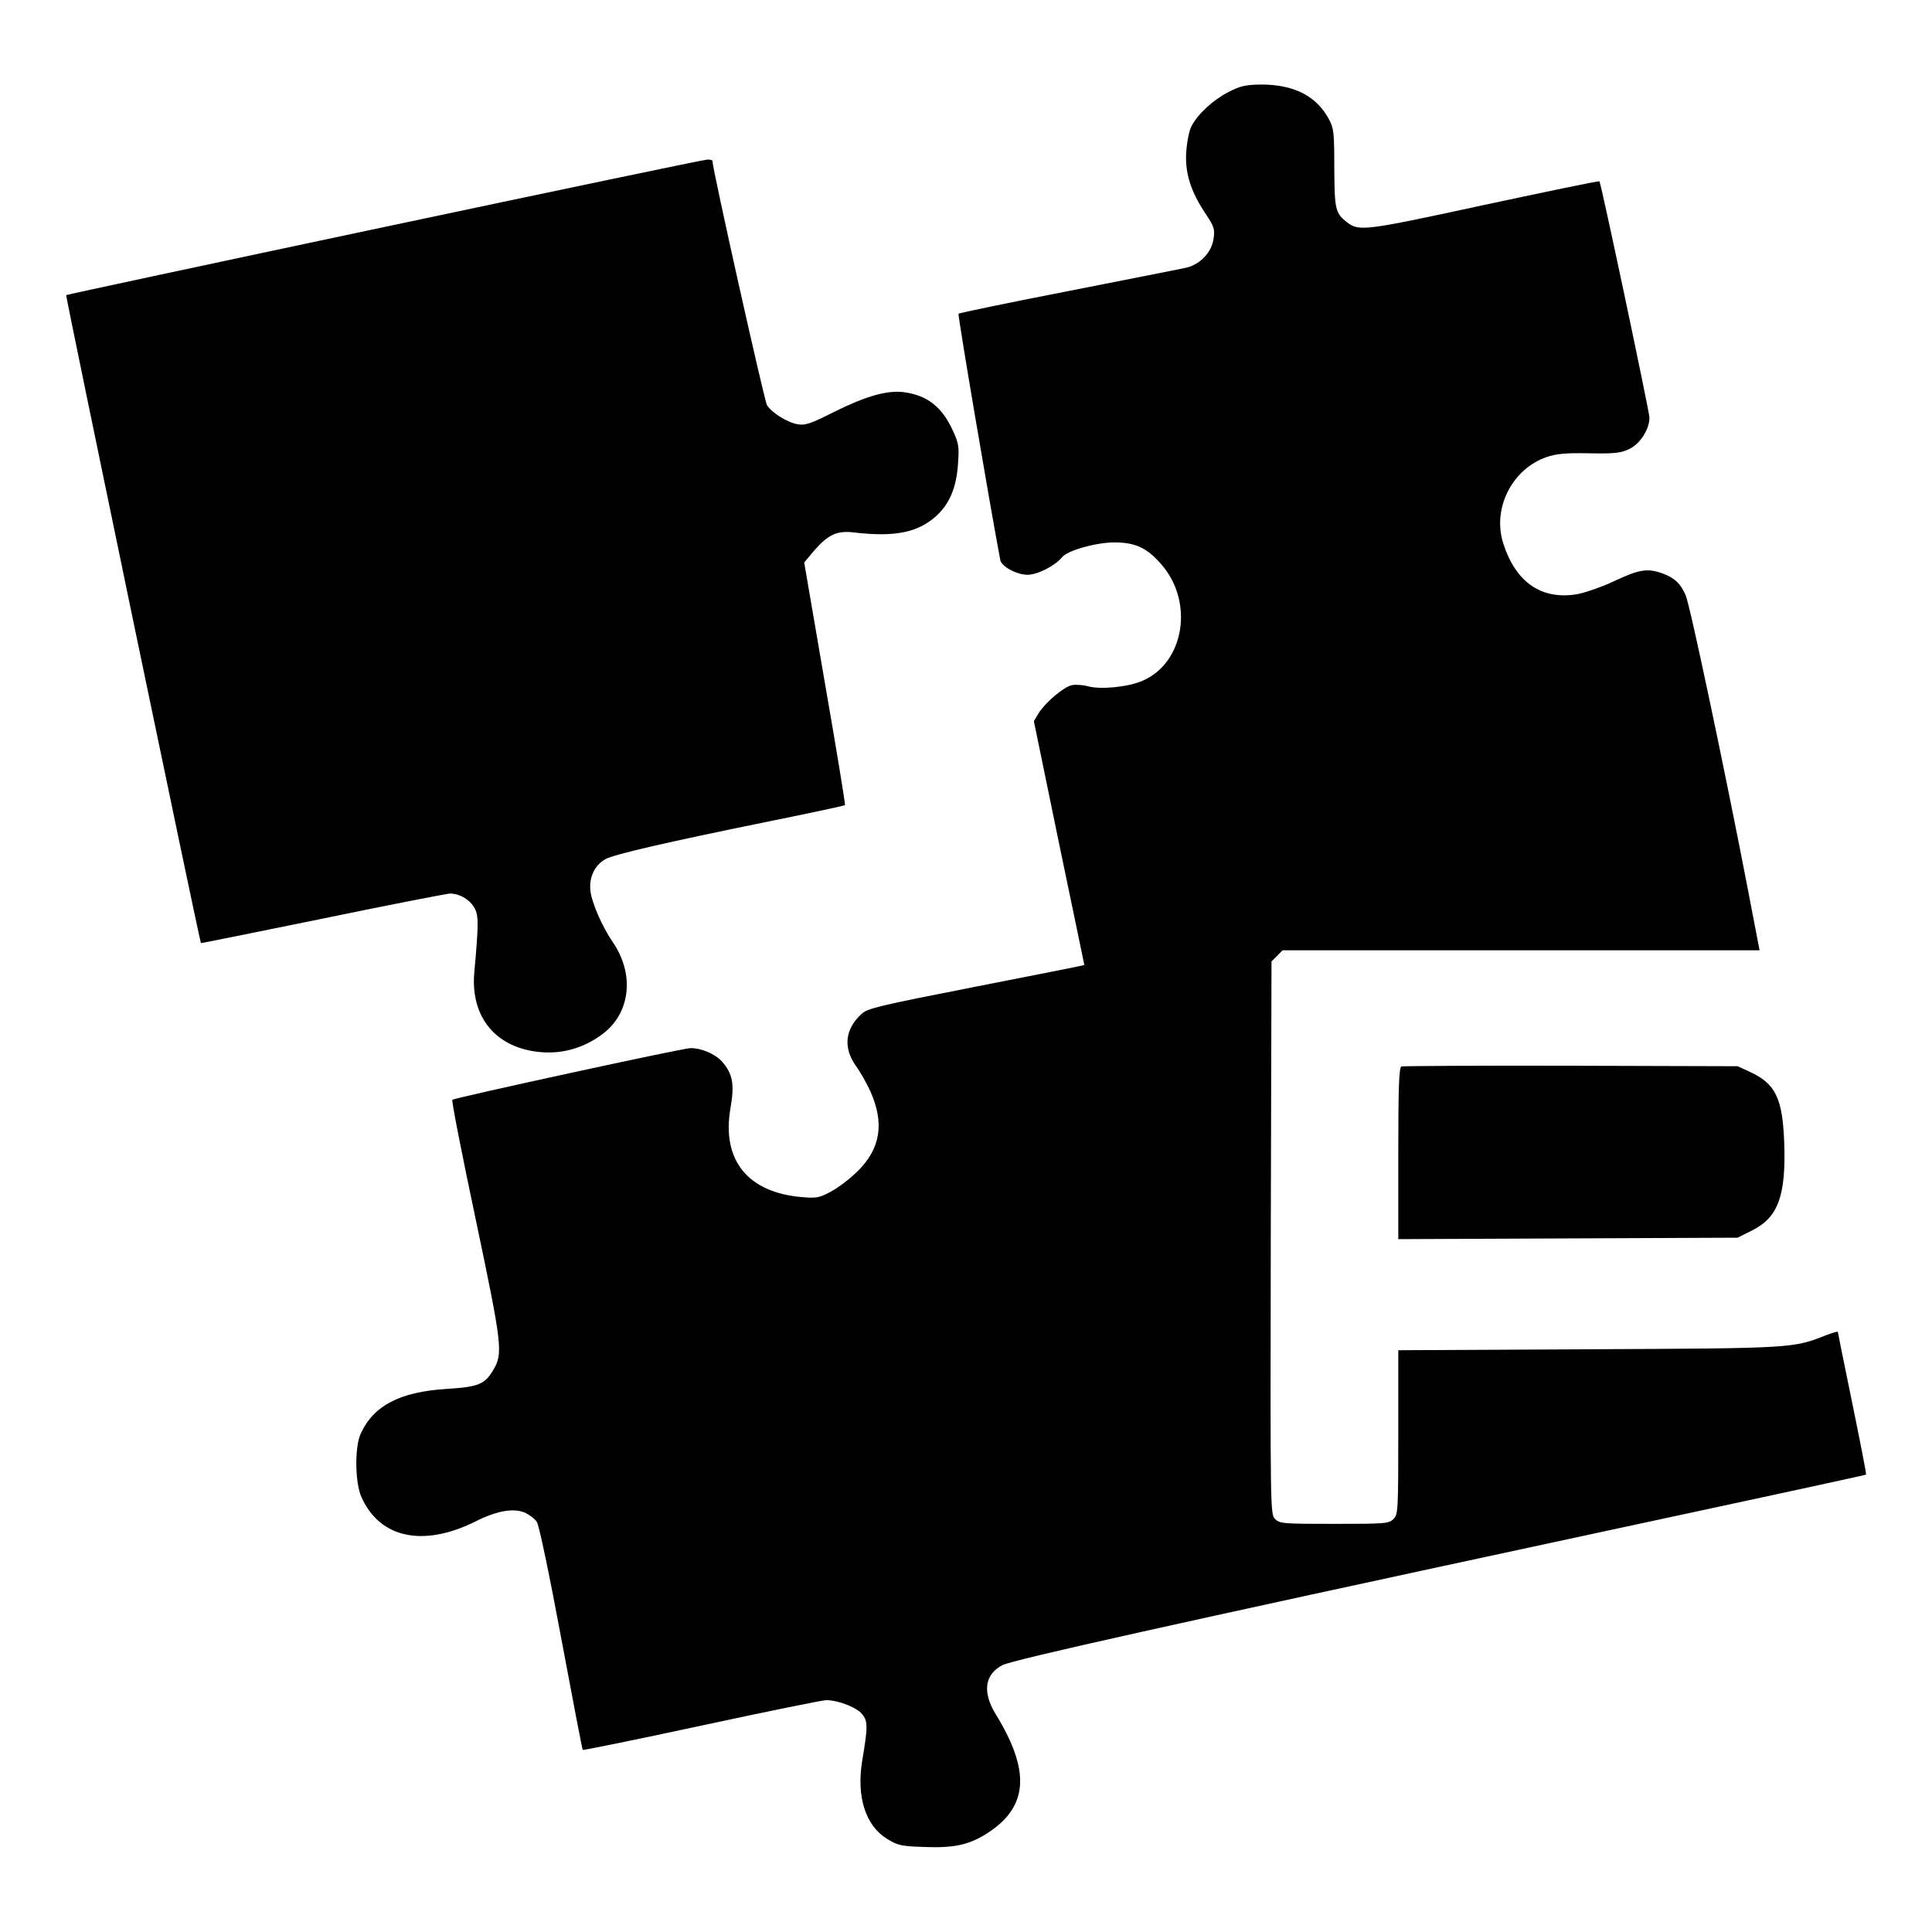 <?xml version="1.0" standalone="no"?>
<!DOCTYPE svg PUBLIC "-//W3C//DTD SVG 20010904//EN"
 "http://www.w3.org/TR/2001/REC-SVG-20010904/DTD/svg10.dtd">
<svg version="1.0" xmlns="http://www.w3.org/2000/svg"
 width="800pt" height="800pt" viewBox="0 0 800 800"
 preserveAspectRatio="xMidYMid meet">
<g transform="translate(0,800) scale(0.1,-0.1)"
fill="#000000" stroke="none">
<path d="M5087 7619 c-64 -33 -127 -91 -153 -141 -10 -18 -19 -65 -22 -106 -6
-87 18 -164 80 -257 36 -54 39 -64 33 -104 -8 -56 -55 -105 -111 -119 -21 -5
-241 -48 -489 -97 -247 -48 -453 -91 -456 -94 -4 -4 131 -800 173 -1020 5 -27
68 -61 113 -61 41 0 114 37 143 73 23 28 141 61 217 61 86 0 135 -23 193 -90
137 -155 97 -408 -77 -483 -60 -26 -173 -37 -225 -23 -21 6 -51 8 -67 5 -34
-7 -109 -70 -138 -116 l-20 -33 104 -505 c58 -277 105 -505 105 -505 0 -1
-201 -41 -447 -89 -407 -80 -451 -90 -476 -114 -68 -62 -76 -139 -24 -213 19
-26 46 -74 61 -107 59 -132 42 -237 -52 -330 -31 -31 -81 -69 -111 -85 -48
-26 -60 -28 -120 -23 -226 19 -334 154 -296 370 17 98 9 140 -35 191 -29 32
-85 56 -131 56 -31 0 -978 -206 -986 -214 -4 -3 40 -227 97 -496 110 -523 113
-554 73 -622 -35 -60 -62 -71 -191 -79 -196 -12 -306 -69 -359 -187 -25 -56
-23 -203 4 -262 77 -171 258 -208 476 -98 84 42 153 54 199 35 20 -9 43 -26
51 -39 9 -12 54 -229 101 -482 47 -252 87 -460 89 -462 2 -2 224 43 493 101
269 58 501 105 515 105 50 0 127 -30 149 -58 24 -29 24 -52 0 -194 -24 -149
14 -268 104 -323 45 -27 58 -30 157 -33 127 -5 191 11 272 67 155 108 161 253
20 483 -56 91 -46 165 28 203 41 22 730 175 2269 506 717 154 1306 281 1307
283 2 1 -24 134 -57 295 -33 160 -60 294 -60 296 0 3 -22 -4 -49 -14 -136 -54
-137 -54 -983 -58 l-788 -4 0 -340 c0 -326 -1 -340 -20 -359 -19 -19 -33 -20
-245 -20 -212 0 -226 1 -245 20 -20 20 -20 29 -18 1165 l3 1144 23 23 23 23
987 0 988 0 -49 255 c-90 468 -239 1175 -257 1215 -21 49 -47 73 -97 91 -62
22 -95 16 -194 -30 -52 -25 -122 -49 -156 -56 -148 -26 -256 47 -308 209 -47
144 35 308 178 358 41 14 78 18 177 16 108 -2 131 1 167 18 44 21 83 81 83
130 0 23 -200 970 -207 978 -2 3 -217 -42 -479 -98 -499 -108 -517 -110 -568
-70 -47 37 -50 54 -51 224 0 145 -2 164 -22 201 -52 97 -145 144 -282 144 -64
-1 -85 -6 -134 -31z"/>
<path d="M1591 7060 c-722 -153 -1315 -280 -1317 -282 -3 -4 553 -2678 558
-2683 2 -1 228 45 503 101 275 57 513 103 528 104 41 0 84 -26 103 -62 16 -31
16 -65 -2 -264 -17 -188 92 -317 280 -331 90 -7 178 20 252 76 115 87 132 247
42 379 -44 64 -87 162 -93 212 -7 55 16 106 61 132 35 20 247 69 684 158 168
34 307 64 309 66 2 2 -35 229 -83 504 l-86 501 42 50 c58 66 94 83 166 74 165
-19 259 -1 335 65 58 51 88 121 94 221 5 68 3 83 -21 135 -45 99 -106 147
-203 160 -70 9 -157 -16 -290 -82 -95 -48 -118 -56 -149 -51 -43 7 -107 47
-128 79 -11 18 -226 979 -226 1012 0 3 -10 6 -22 5 -13 0 -614 -126 -1337
-279z"/>
<path d="M5803 3584 c-10 -4 -13 -86 -13 -360 l0 -355 703 3 702 3 60 30 c108
54 141 144 133 365 -7 183 -36 243 -143 292 l-50 23 -690 2 c-379 1 -696 -1
-702 -3z"/>
</g>
</svg>
